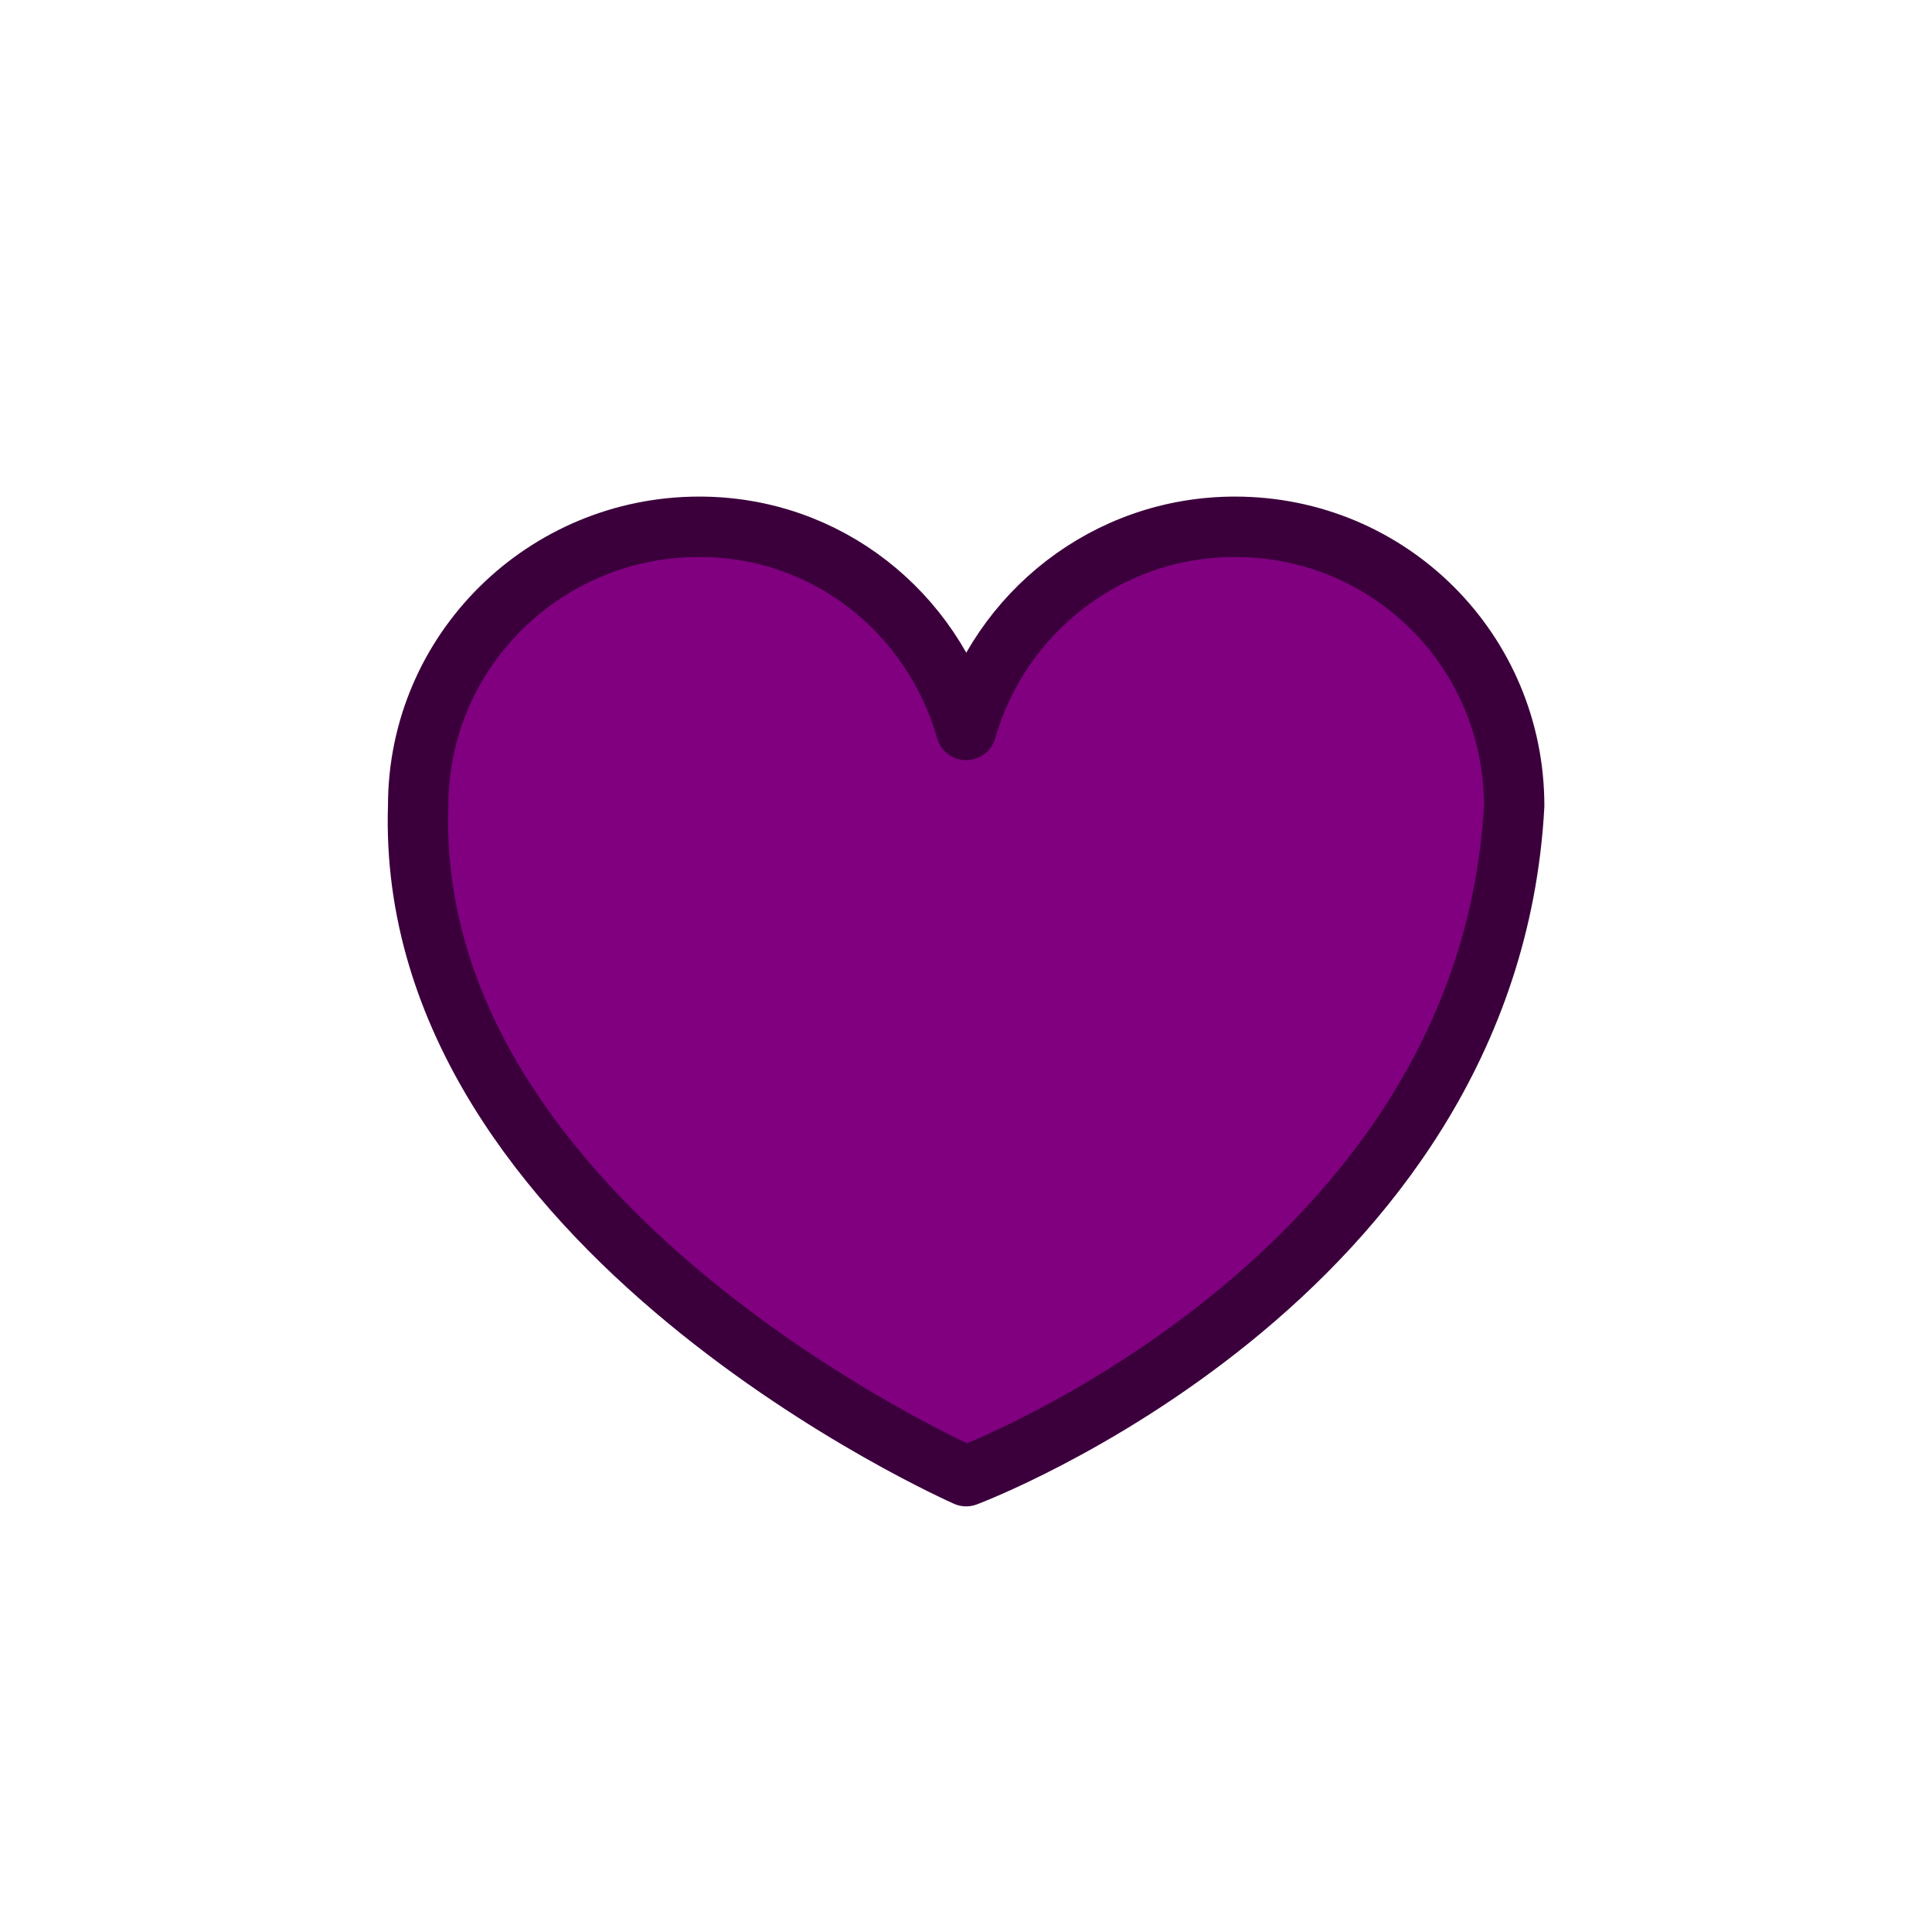 <?xml version="1.0" encoding="UTF-8" standalone="no"?>
<!-- Created with Inkscape (http://www.inkscape.org/) -->

<svg
   xmlns:dc="http://purl.org/dc/elements/1.1/"
   xmlns:cc="http://creativecommons.org/ns#"
   xmlns:rdf="http://www.w3.org/1999/02/22-rdf-syntax-ns#"
   xmlns:svg="http://www.w3.org/2000/svg"
   xmlns="http://www.w3.org/2000/svg"
   xmlns:sodipodi="http://sodipodi.sourceforge.net/DTD/sodipodi-0.dtd"
   xmlns:inkscape="http://www.inkscape.org/namespaces/inkscape"
   width="64"
   height="64"
   id="svg2"
   version="1.1"
   inkscape:version="0.48.5 r10040"
   sodipodi:docname="BugOrderHeal.svg"
   inkscape:export-filename="/home/cg/programming/orders/res/BugOrderHeal.png"
   inkscape:export-xdpi="180"
   inkscape:export-ydpi="180">
  <defs
     id="defs4" />
  <sodipodi:namedview
     id="base"
     pagecolor="#ffffff"
     bordercolor="#666666"
     borderopacity="1.0"
     inkscape:pageopacity="0.0"
     inkscape:pageshadow="2"
     inkscape:zoom="3.6875"
     inkscape:cx="-16"
     inkscape:cy="21.152542"
     inkscape:document-units="px"
     inkscape:current-layer="layer1"
     showgrid="false"
     width="64px"
     inkscape:window-width="1278"
     inkscape:window-height="1004"
     inkscape:window-x="0"
     inkscape:window-y="18"
     inkscape:window-maximized="0" />
  <g
     inkscape:label="Layer 1"
     inkscape:groupmode="layer"
     id="layer1"
     transform="translate(0,-988.362)">
    <path
       style="fill:#800080;fill-opacity:1;stroke:#3b003c;stroke-width:2;stroke-linecap:round;stroke-linejoin:round;stroke-miterlimit:4;stroke-opacity:1;stroke-dasharray:none"
       d="m 23.166,1005.812 c -5.127,0 -9.314,4.12 -9.314,9.246 -0.455,14.014 18.154,22.204 18.154,22.204 0,0 17.3,-6.478 18.153,-22.204 0,-5.126 -4.12,-9.246 -9.247,-9.246 -4.24,0 -7.796,2.847 -8.906,6.731 -1.11,-3.884 -4.599,-6.731 -8.839,-6.731 z"
       id="path3816"
       inkscape:connector-curvature="0"
       sodipodi:nodetypes="scccscs" />
  </g>
</svg>
